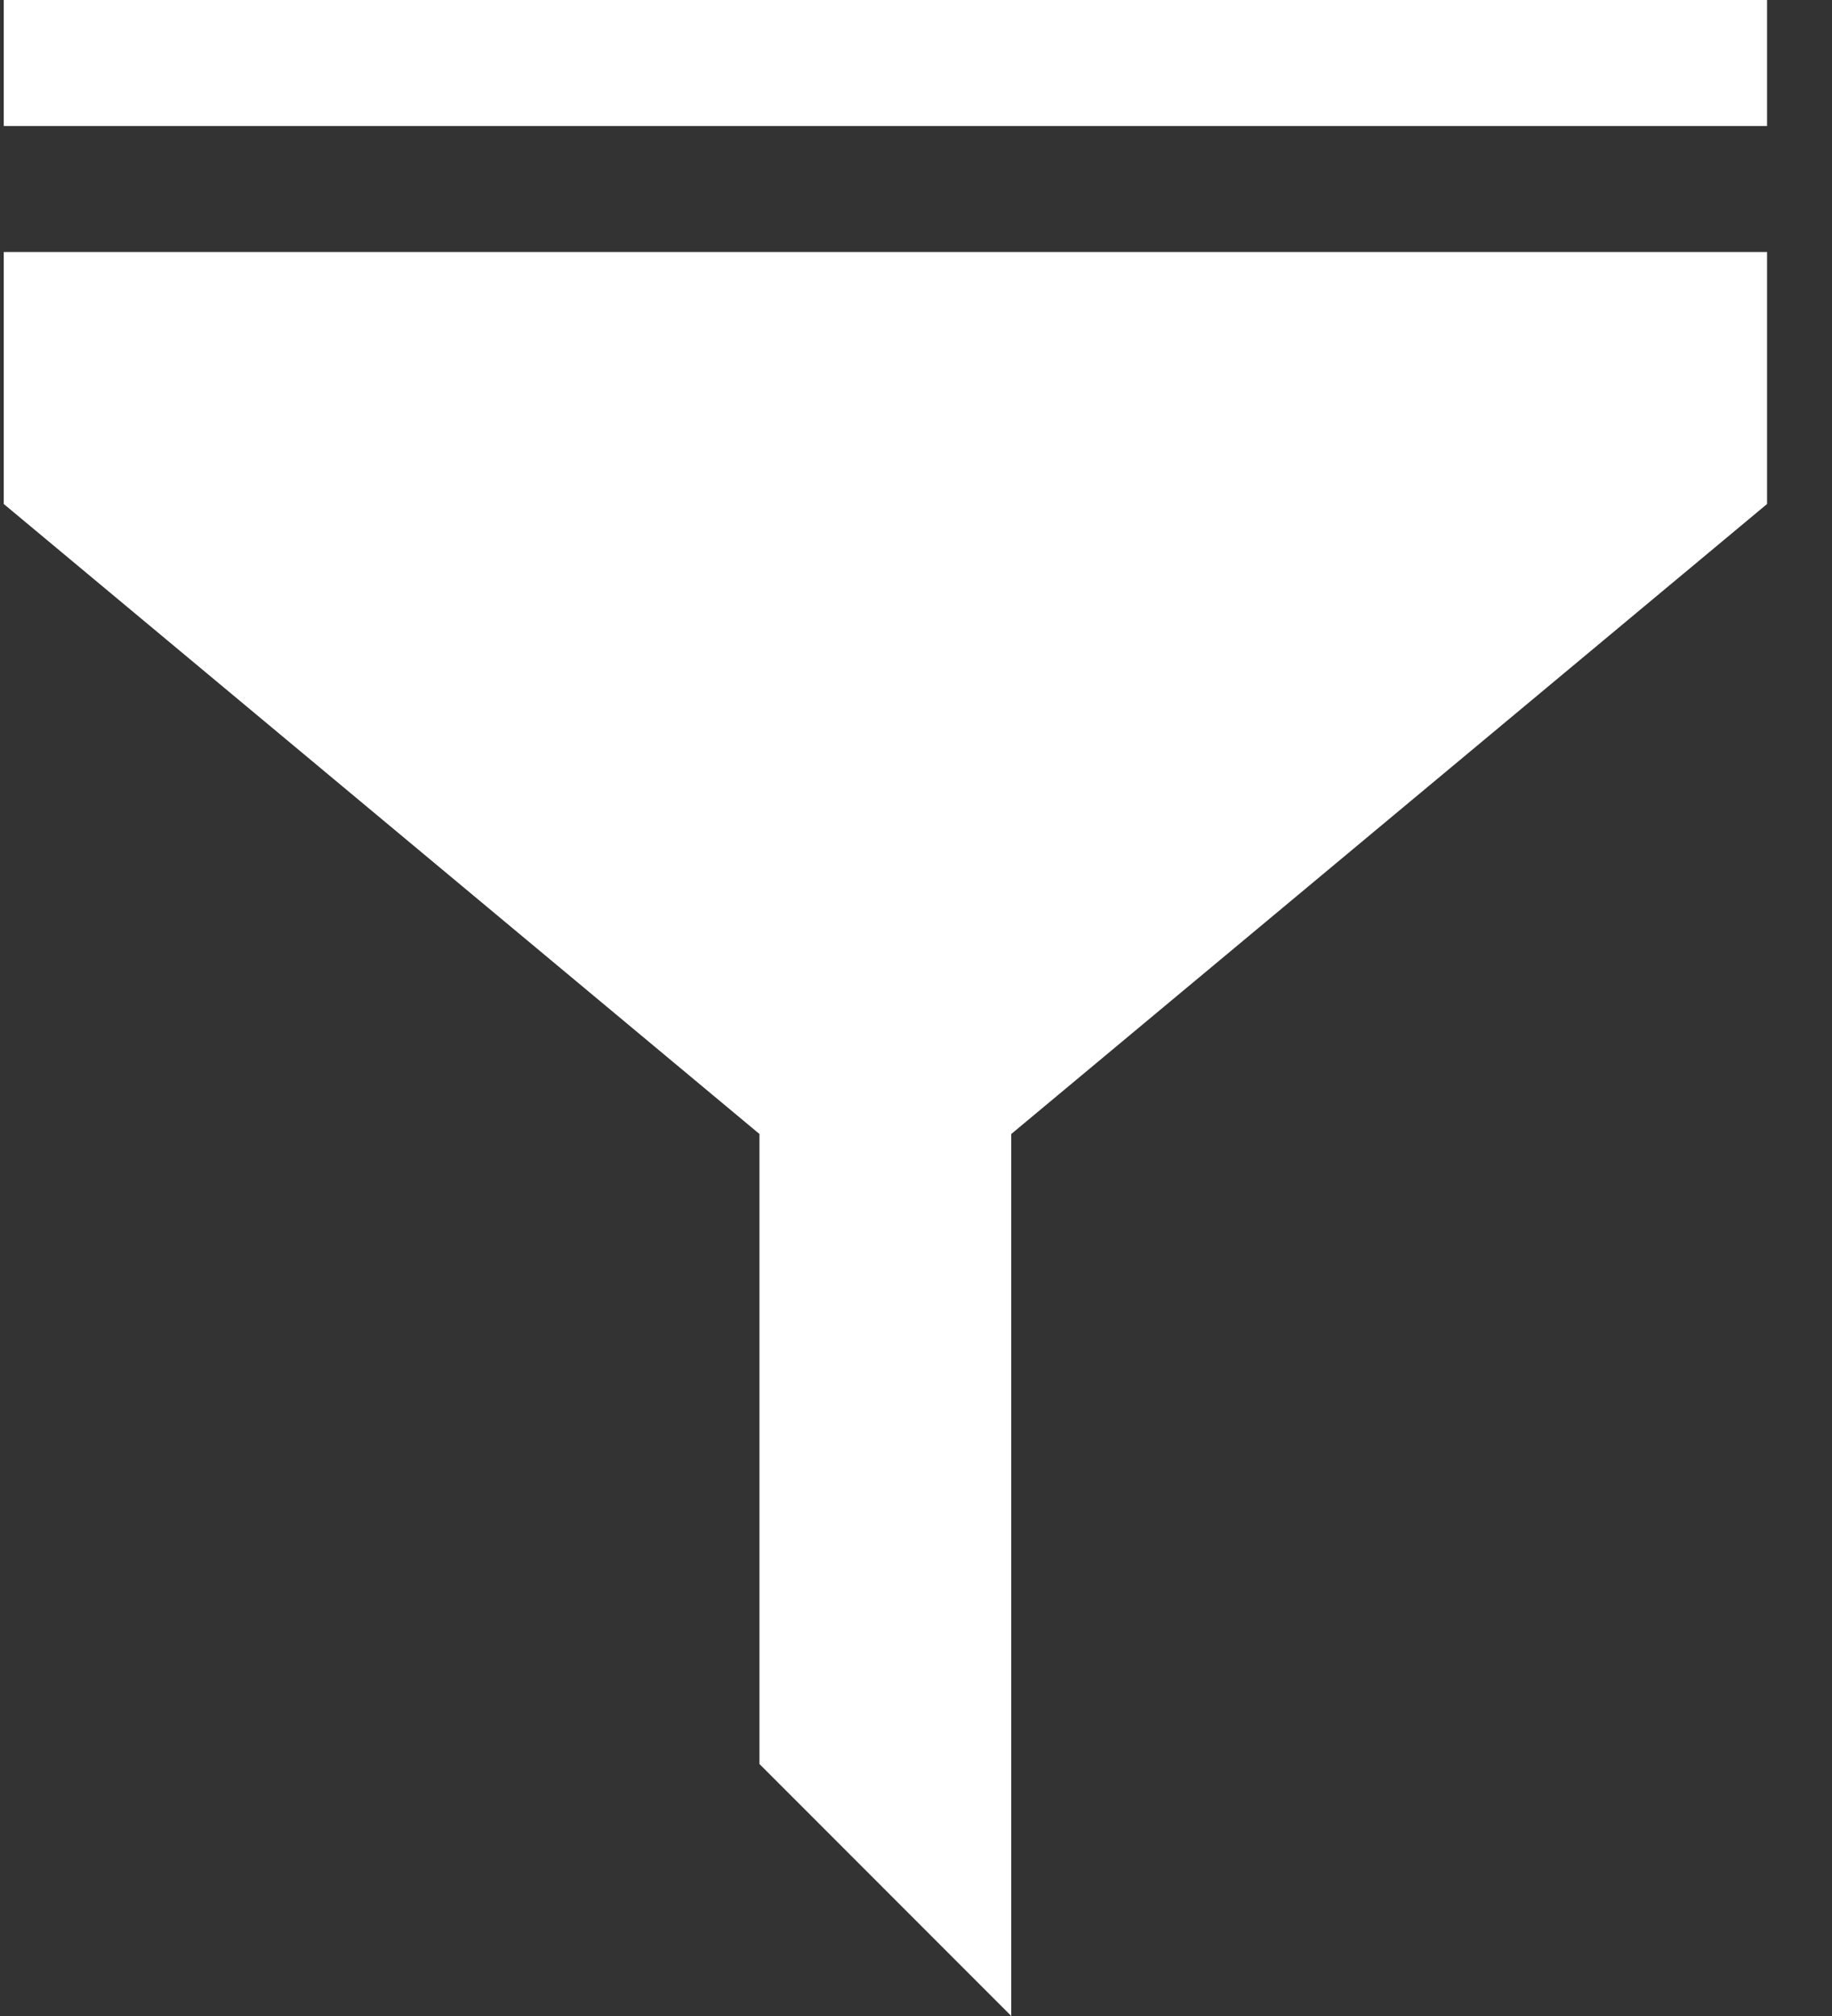 <svg width="20" height="22" viewBox="0 0 20 22" fill="none" xmlns="http://www.w3.org/2000/svg">
<rect x="0" y="0" width="20" height="22" fill="#333333" stroke="none"/>
<path d="M0.041 2.75H19.291V5.5L11.04 12.375V22L8.291 19.25V12.375L0.041 5.5V2.75ZM0.041 0H19.291V1.375H0.041V0Z" fill="white"/>
</svg>
